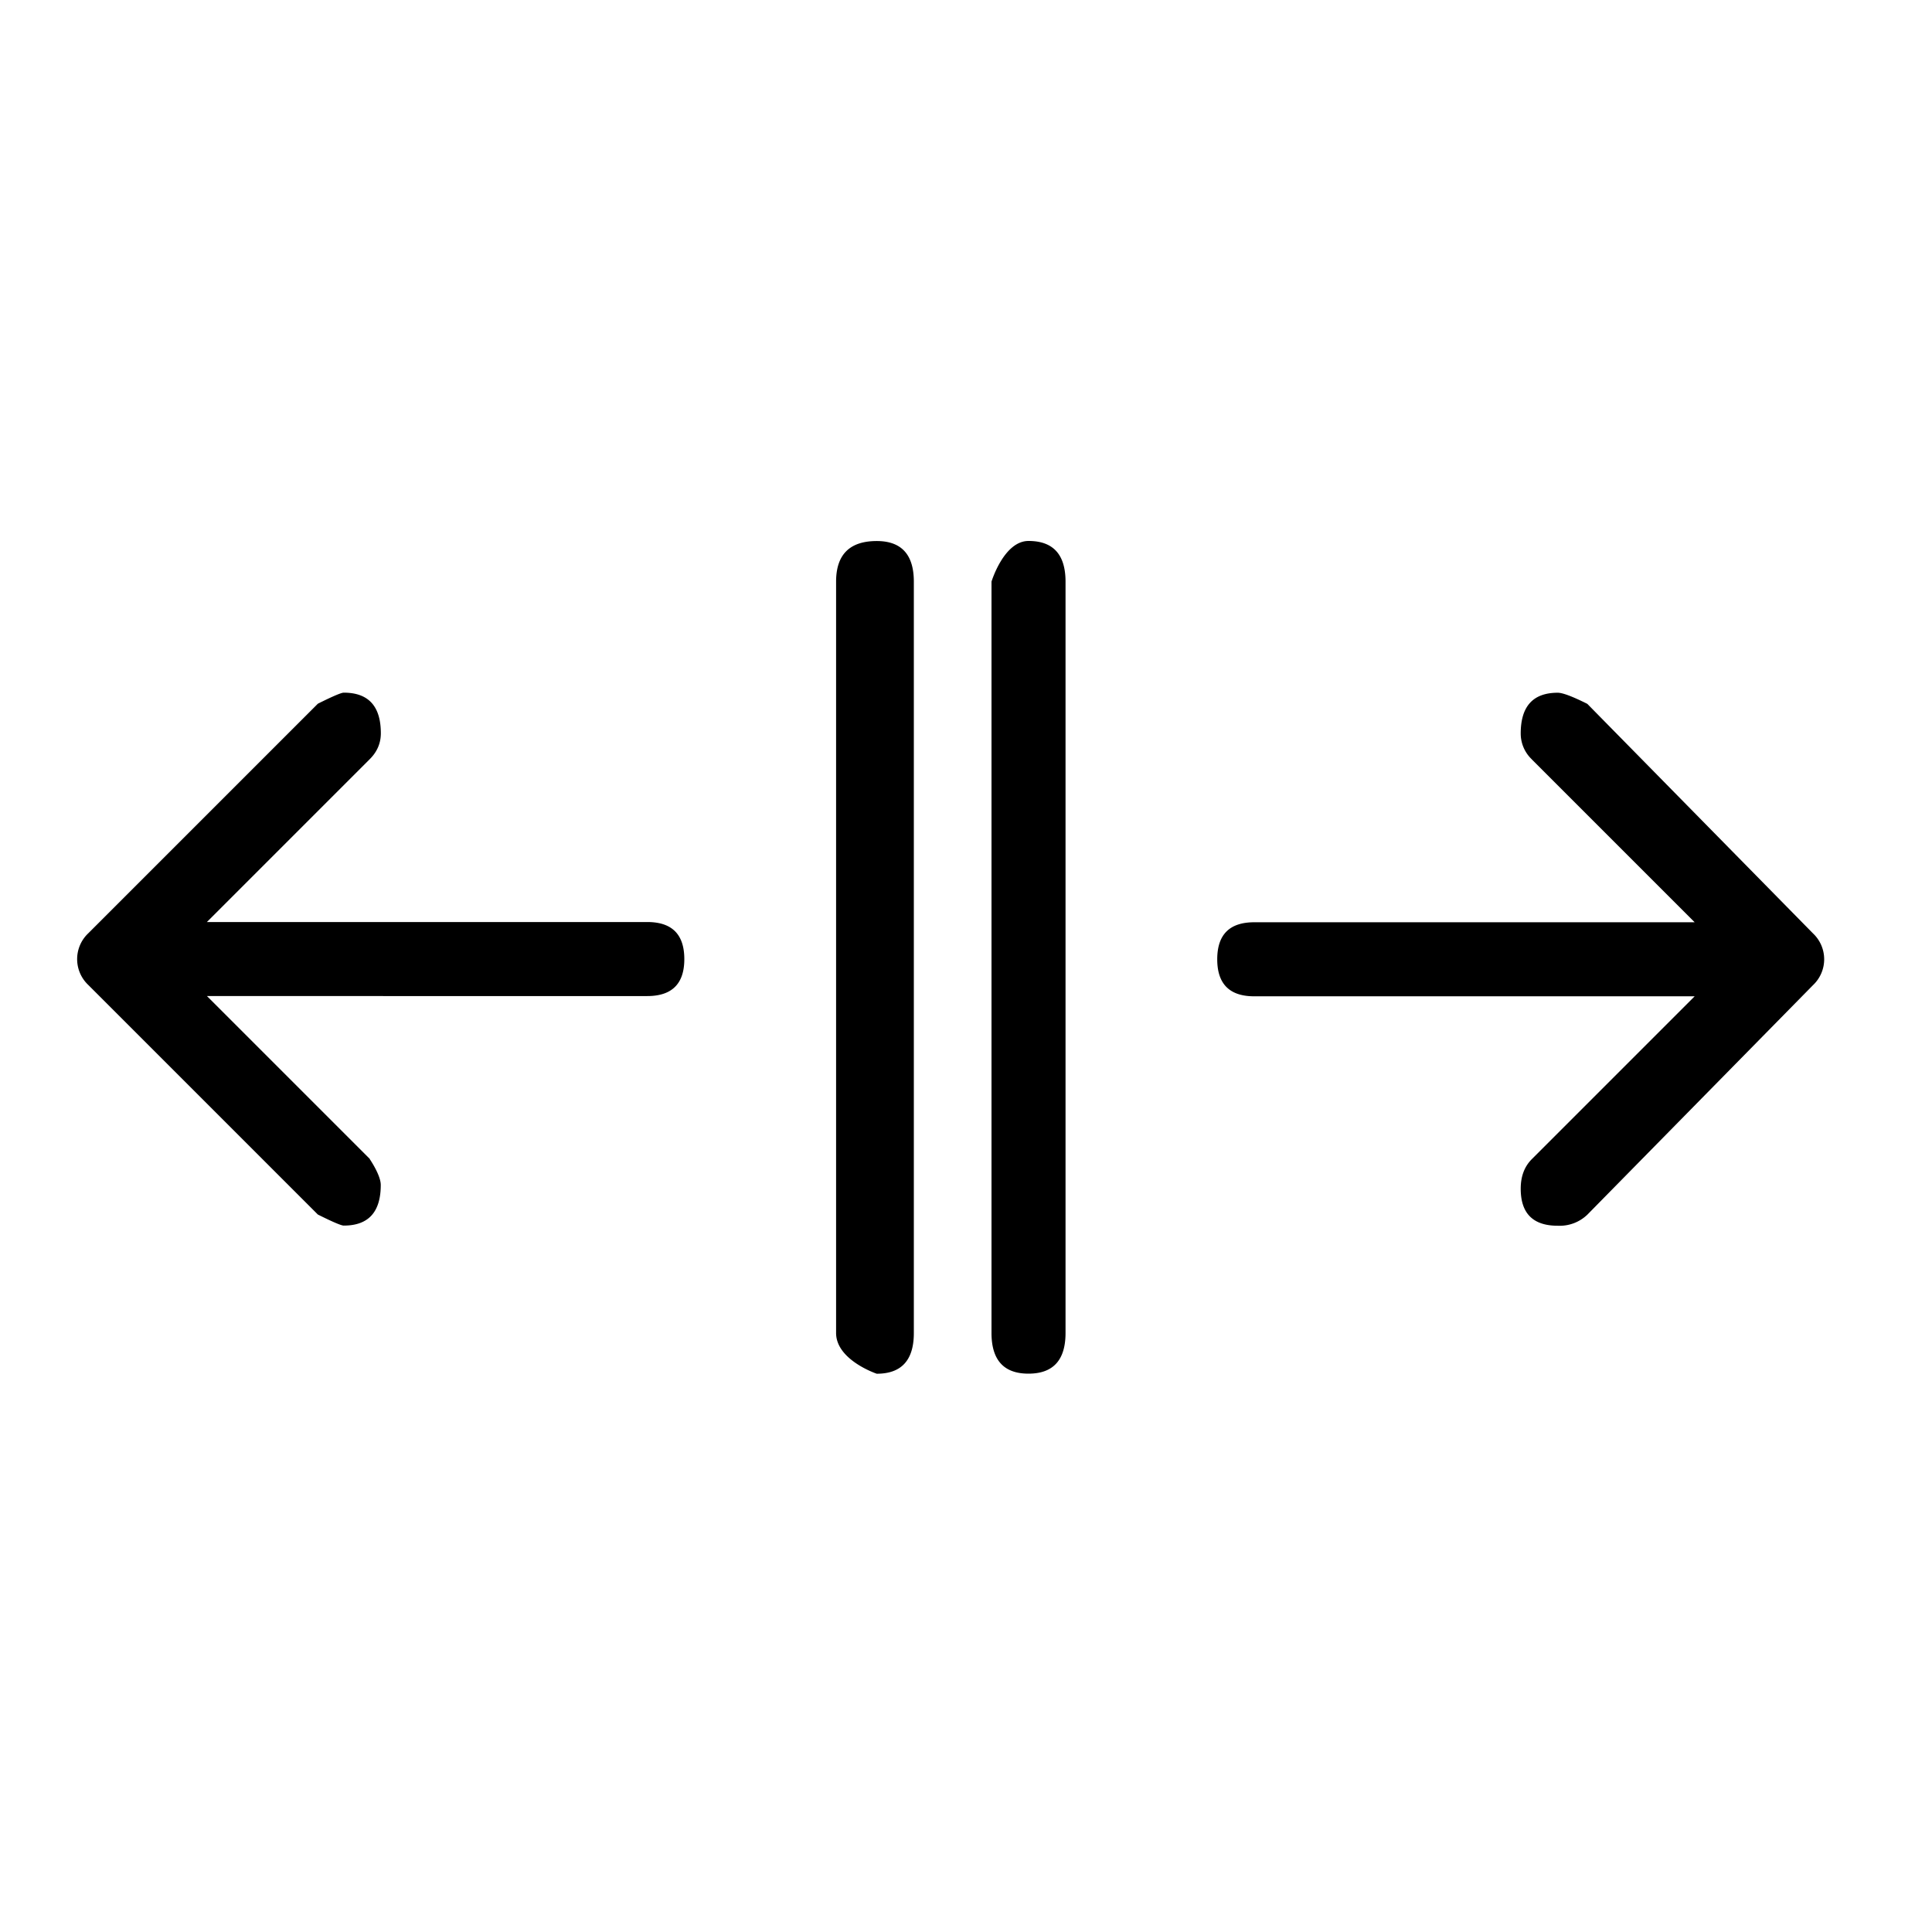 <svg xmlns="http://www.w3.org/2000/svg" viewBox="0 0 25 25"><path d="M11.345 17.776s-.526-.176-.526-.527V7.527c0-.351.176-.526.526-.526.32 0 .48.176.48.526v9.722c0 .352-.16.527-.48.527Zm1.485-10.25S12.99 7 13.309 7c.32 0 .479.176.479.527v9.721c0 .352-.16.527-.48.527-.319 0-.478-.176-.478-.527V7.527Zm-8.046 7.472s.143.207.143.335c0 .351-.159.526-.479.526-.032 0-.143-.047-.335-.143l-2.97-2.97a.46.46 0 0 1 0-.67l2.97-2.97c.192-.096.303-.143.335-.143.32 0 .48.175.48.526 0 .128-.048.24-.144.335l-2.107 2.107h5.699c.32 0 .479.16.479.48 0 .319-.16.478-.48.478H2.678l2.107 2.107v.002Zm15.038-5.172a.46.46 0 0 1-.144-.335c0-.352.16-.527.479-.527.064 0 .191.048.383.144l2.92 2.97a.46.46 0 0 1 0 .67l-2.92 2.97a.517.517 0 0 1-.383.143c-.32 0-.479-.16-.479-.479 0-.16.048-.287.144-.383l2.107-2.107h-5.7c-.319 0-.478-.16-.478-.479 0-.32.16-.479.479-.479h5.699l-2.107-2.107v-.001Z"></path></svg>